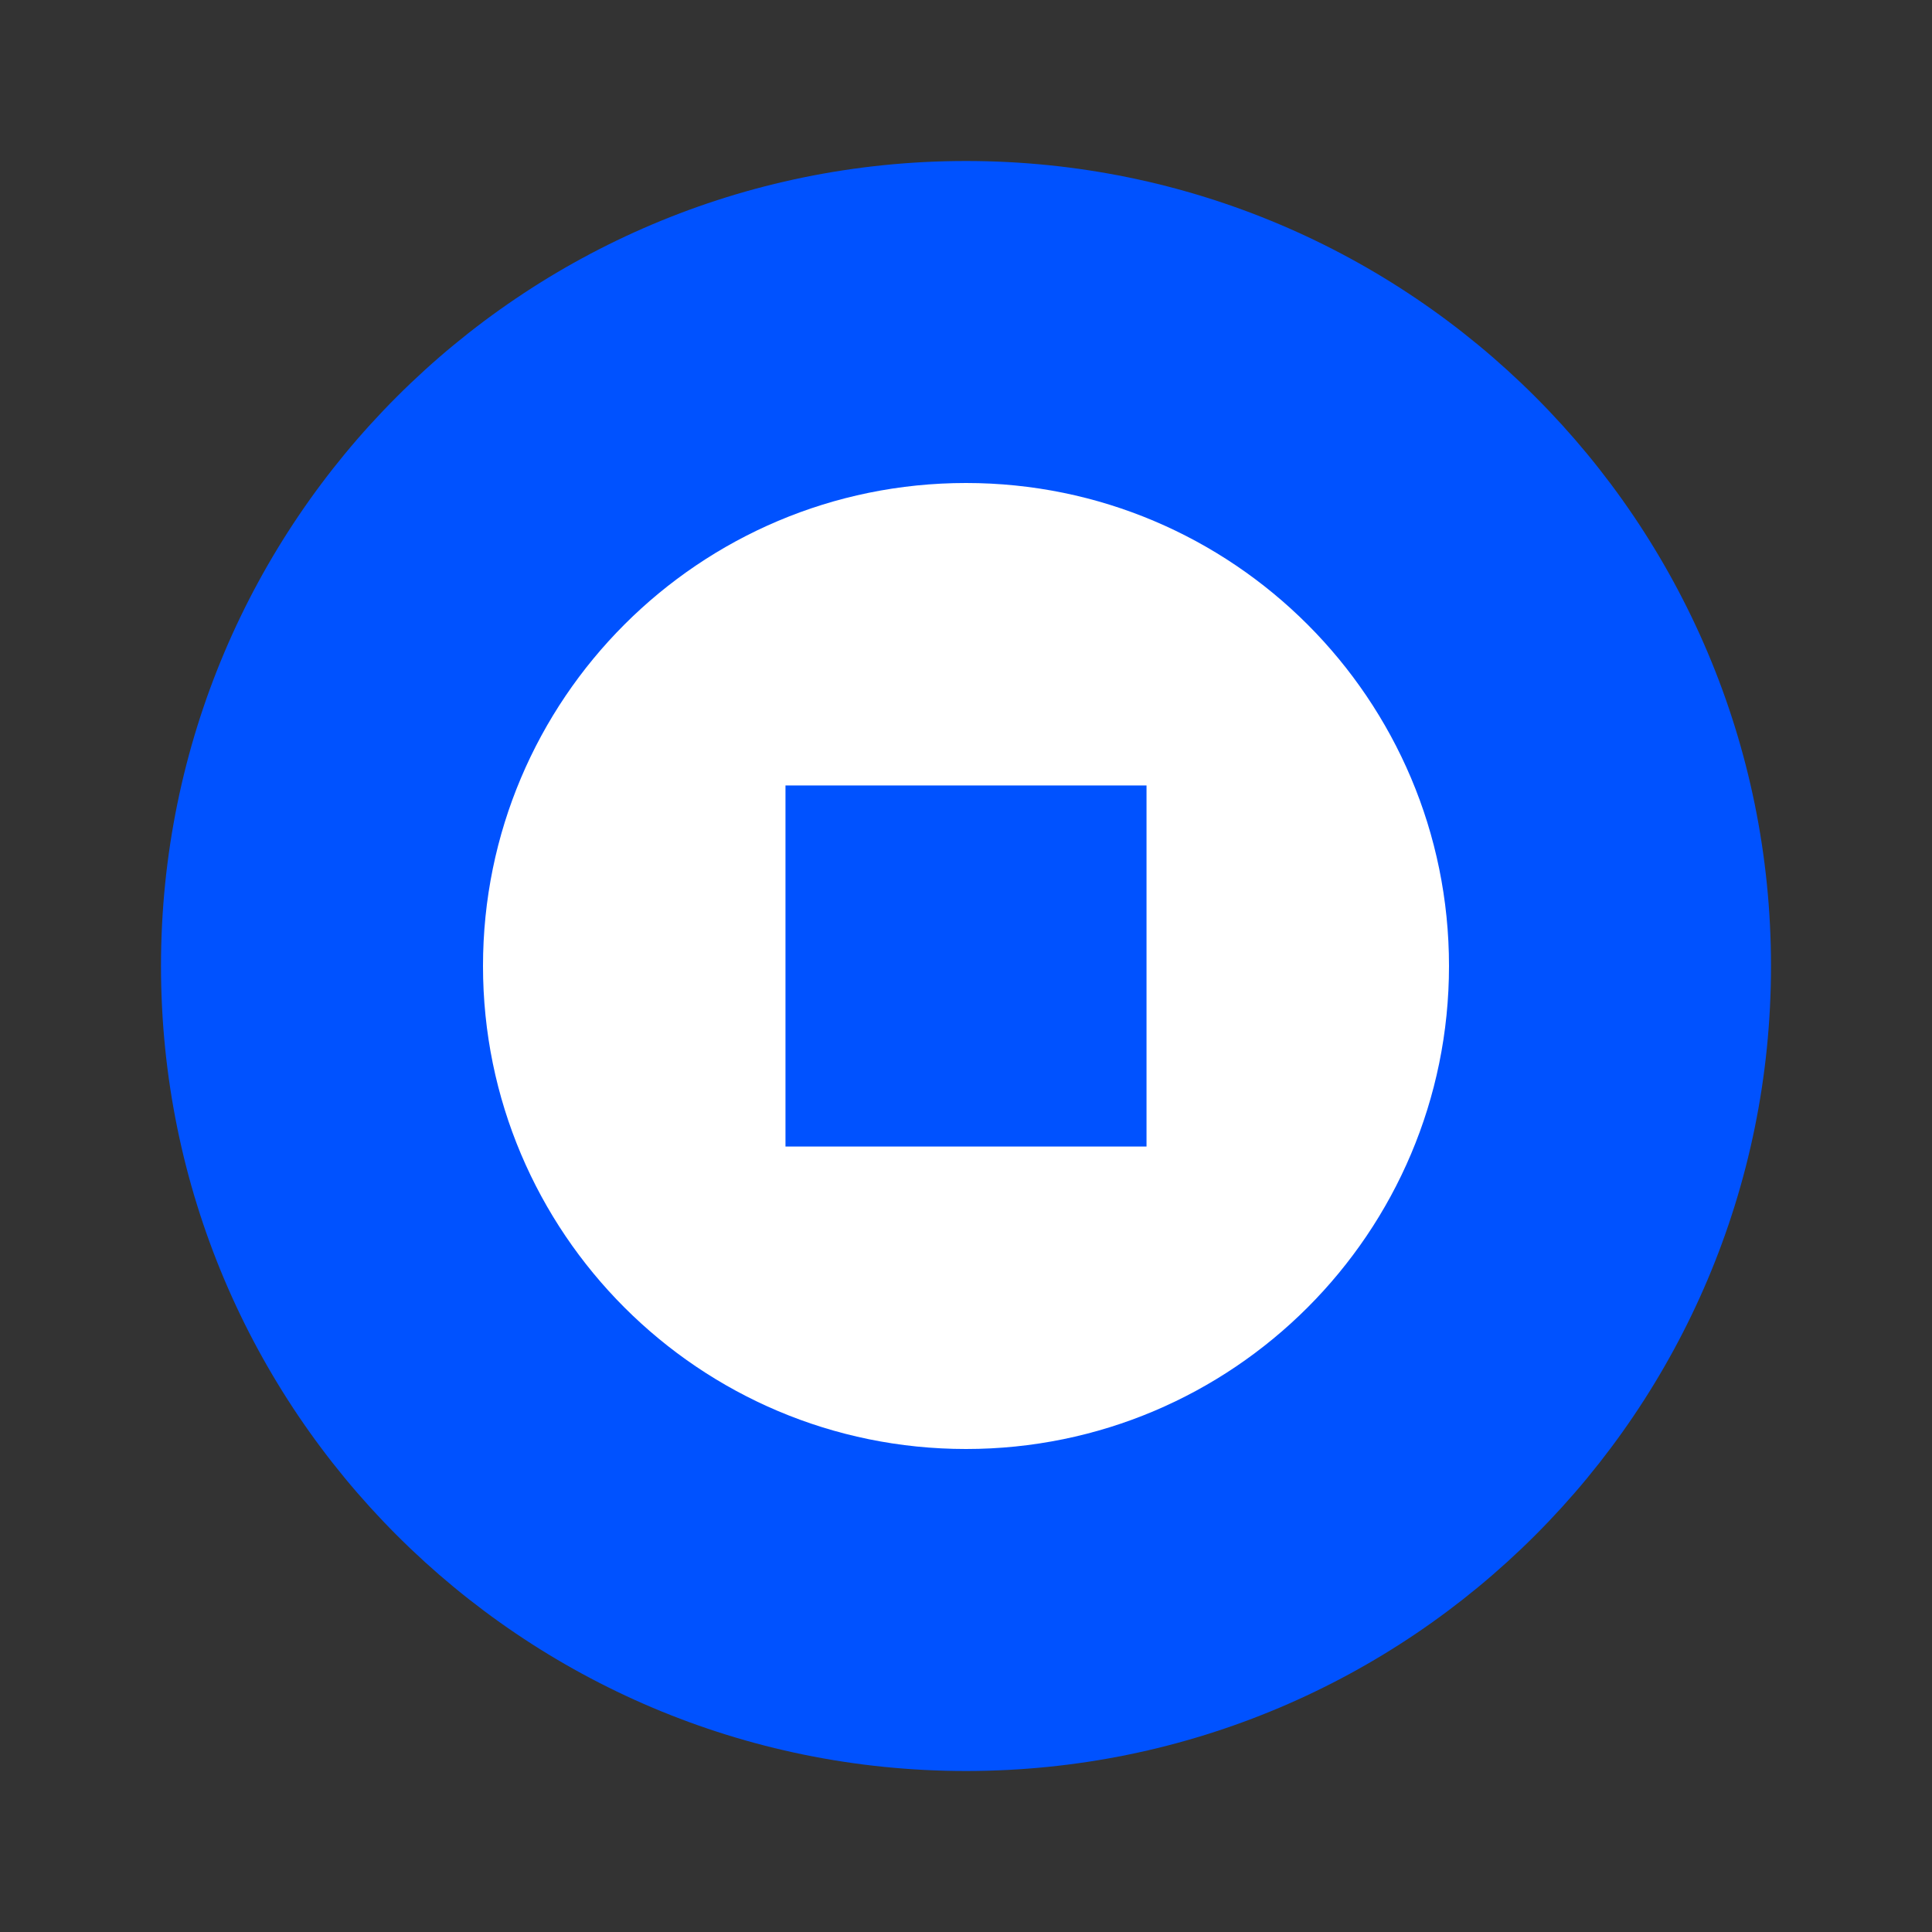 <svg xmlns="http://www.w3.org/2000/svg" viewBox="0 0 48 48" width="48px" height="48px">
  <rect x="0" y="0" width="48" height="48" fill="#333333" stroke="none"/>
  <path fill="#0052FF" d="M24,4C12.954,4,4,12.954,4,24s8.954,20,20,20s20-8.954,20-20S35.046,4,24,4z"/>
  <path fill="#fff" d="M24,36c-6.627,0-12-5.373-12-12s5.373-12,12-12s12,5.373,12,12S30.627,36,24,36z M19.515,19.515v8.97h8.97v-8.97H19.515z"/>
</svg>